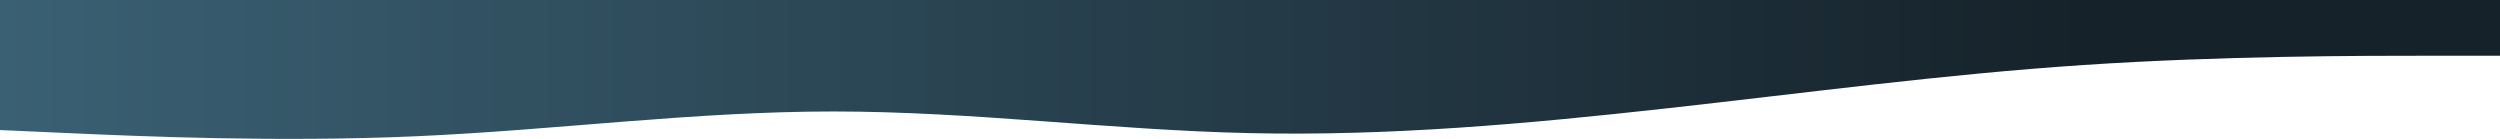 <svg width="1440" height="80" viewBox="0 0 1440 80" fill="none" xmlns="http://www.w3.org/2000/svg">
<path fill-rule="evenodd" clip-rule="evenodd" d="M1440 32.103H1400.4C1359.6 32.103 1280.4 32.103 1200 37.453C1119.6 42.804 1040.4 53.505 960 62.422C879.6 71.34 800.4 78.474 720 76.69C639.6 74.907 560.4 64.206 480 64.206C399.6 64.206 320.4 74.907 240 78.474C159.6 82.041 80.4 78.474 39.6 76.69L-5.72205e-05 74.907V3.40795e-06H39.6C80.4 3.40795e-06 159.6 3.40795e-06 240 3.40795e-06C320.4 3.40795e-06 399.6 3.40795e-06 480 3.40795e-06C560.4 3.40795e-06 639.6 3.40795e-06 720 3.40795e-06C800.4 3.40795e-06 879.6 3.40795e-06 960 3.40795e-06C1040.4 3.40795e-06 1119.6 3.40795e-06 1200 3.40795e-06C1280.4 3.40795e-06 1359.6 3.40795e-06 1400.4 3.40795e-06H1440V32.103Z" fill="url(#paint0_linear)"/>
<defs>
<linearGradient id="paint0_linear" x1="1200" y1="40" x2="0" y2="40" gradientUnits="userSpaceOnUse">
<stop stop-color="#16222A"/>
<stop offset="1" stop-color="#3A6073"/>
</linearGradient>
</defs>
</svg>
